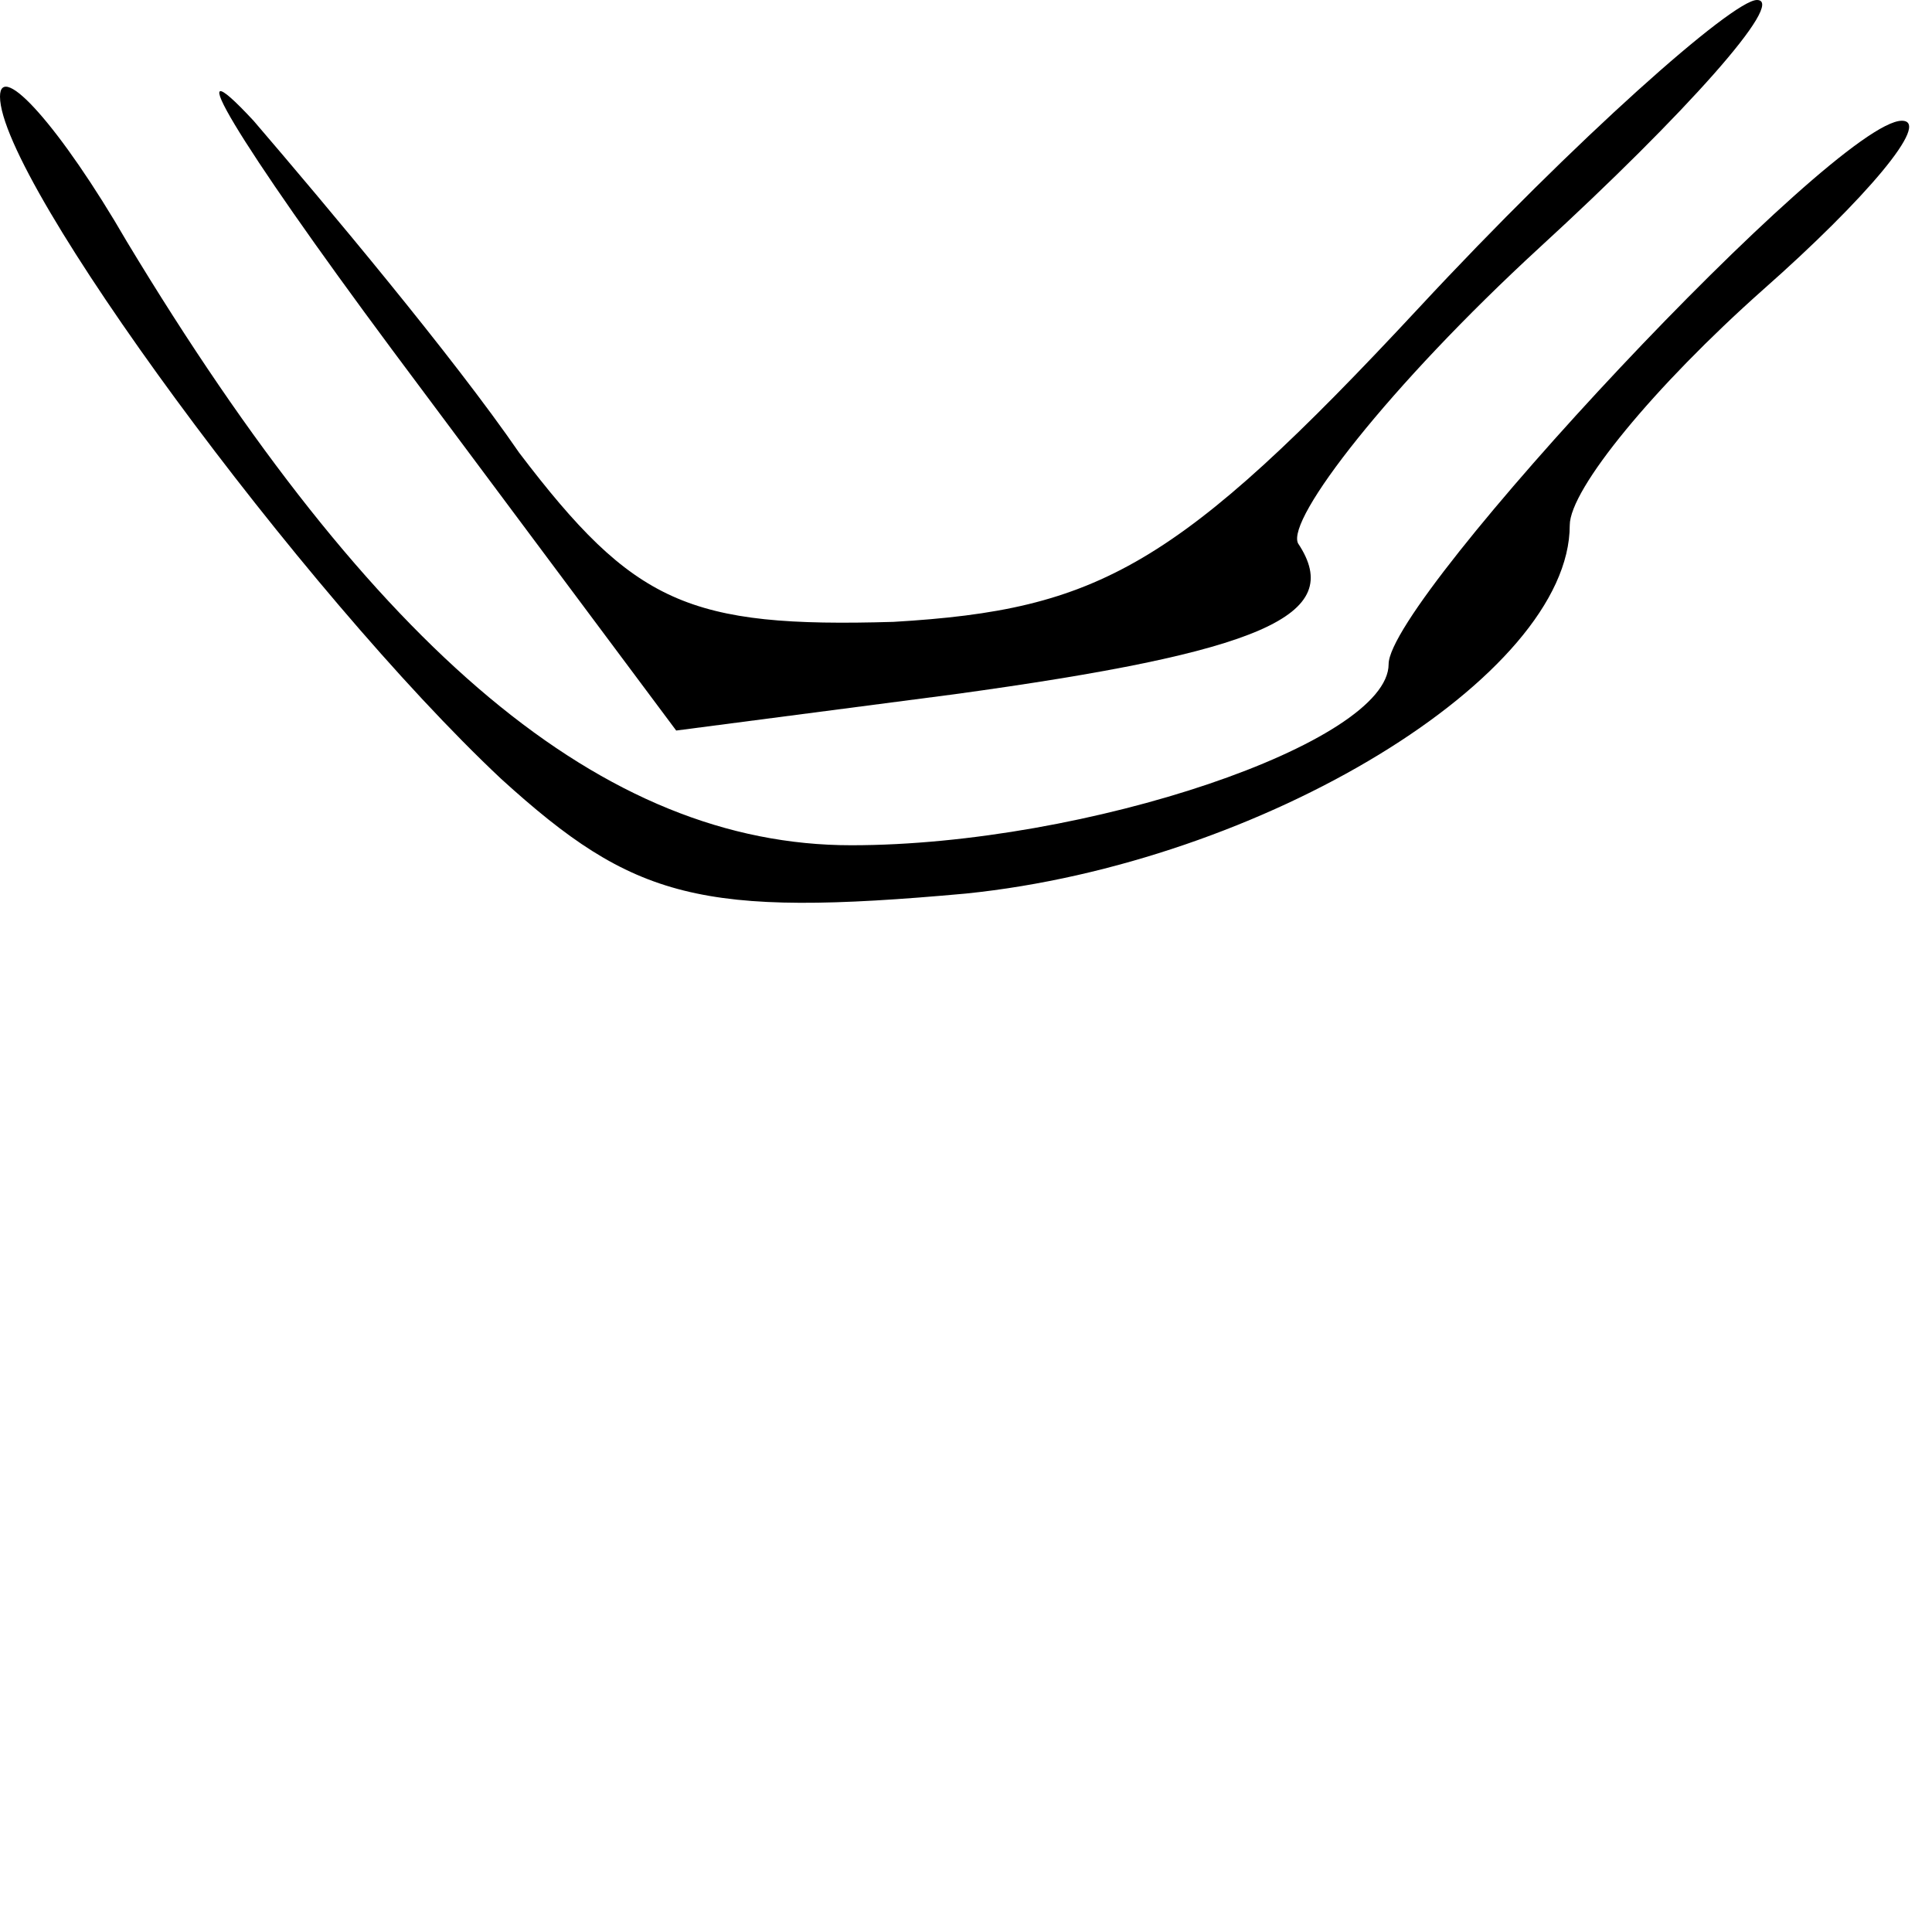 <?xml version="1.0" standalone="no"?>
<!DOCTYPE svg PUBLIC "-//W3C//DTD SVG 20010904//EN"
 "http://www.w3.org/TR/2001/REC-SVG-20010904/DTD/svg10.dtd">
<svg version="1.0" xmlns="http://www.w3.org/2000/svg"
 width="32pt" height="32pt" viewBox="0 0 32 32"
 preserveAspectRatio="xMidYMid meet">
<g transform="translate(0,32) scale(0.1,-0.1)"
fill="#000000" stroke="none">
<path fill="#000000" stroke="none" d="M65 262 l47 -63 46 6 c51 7 65 13 57
25 -2 4 15 26 40 49 24 22 41 41 36 41 -4 0 -30 -23 -56 -51 -40 -43 -53 -50
-87 -52 -34 -1 -43 3 -62 28 -11 16 -32 41 -44 55 -13 14 -3 -3 23 -38z"/>
<path fill="#000000" stroke="none" d="M0 304 c0 -14 50 -82 83 -113 22 -20
33 -23 77 -19 49 5 100 36 100 61 0 6 14 23 32 39 17 15 28 28 23 28 -11 0
-85 -79 -85 -90 0 -13 -50 -30 -89 -30 -41 0 -79 32 -120 100 -11 19 -21 30
-21 24z"/>
</g>
</svg>
